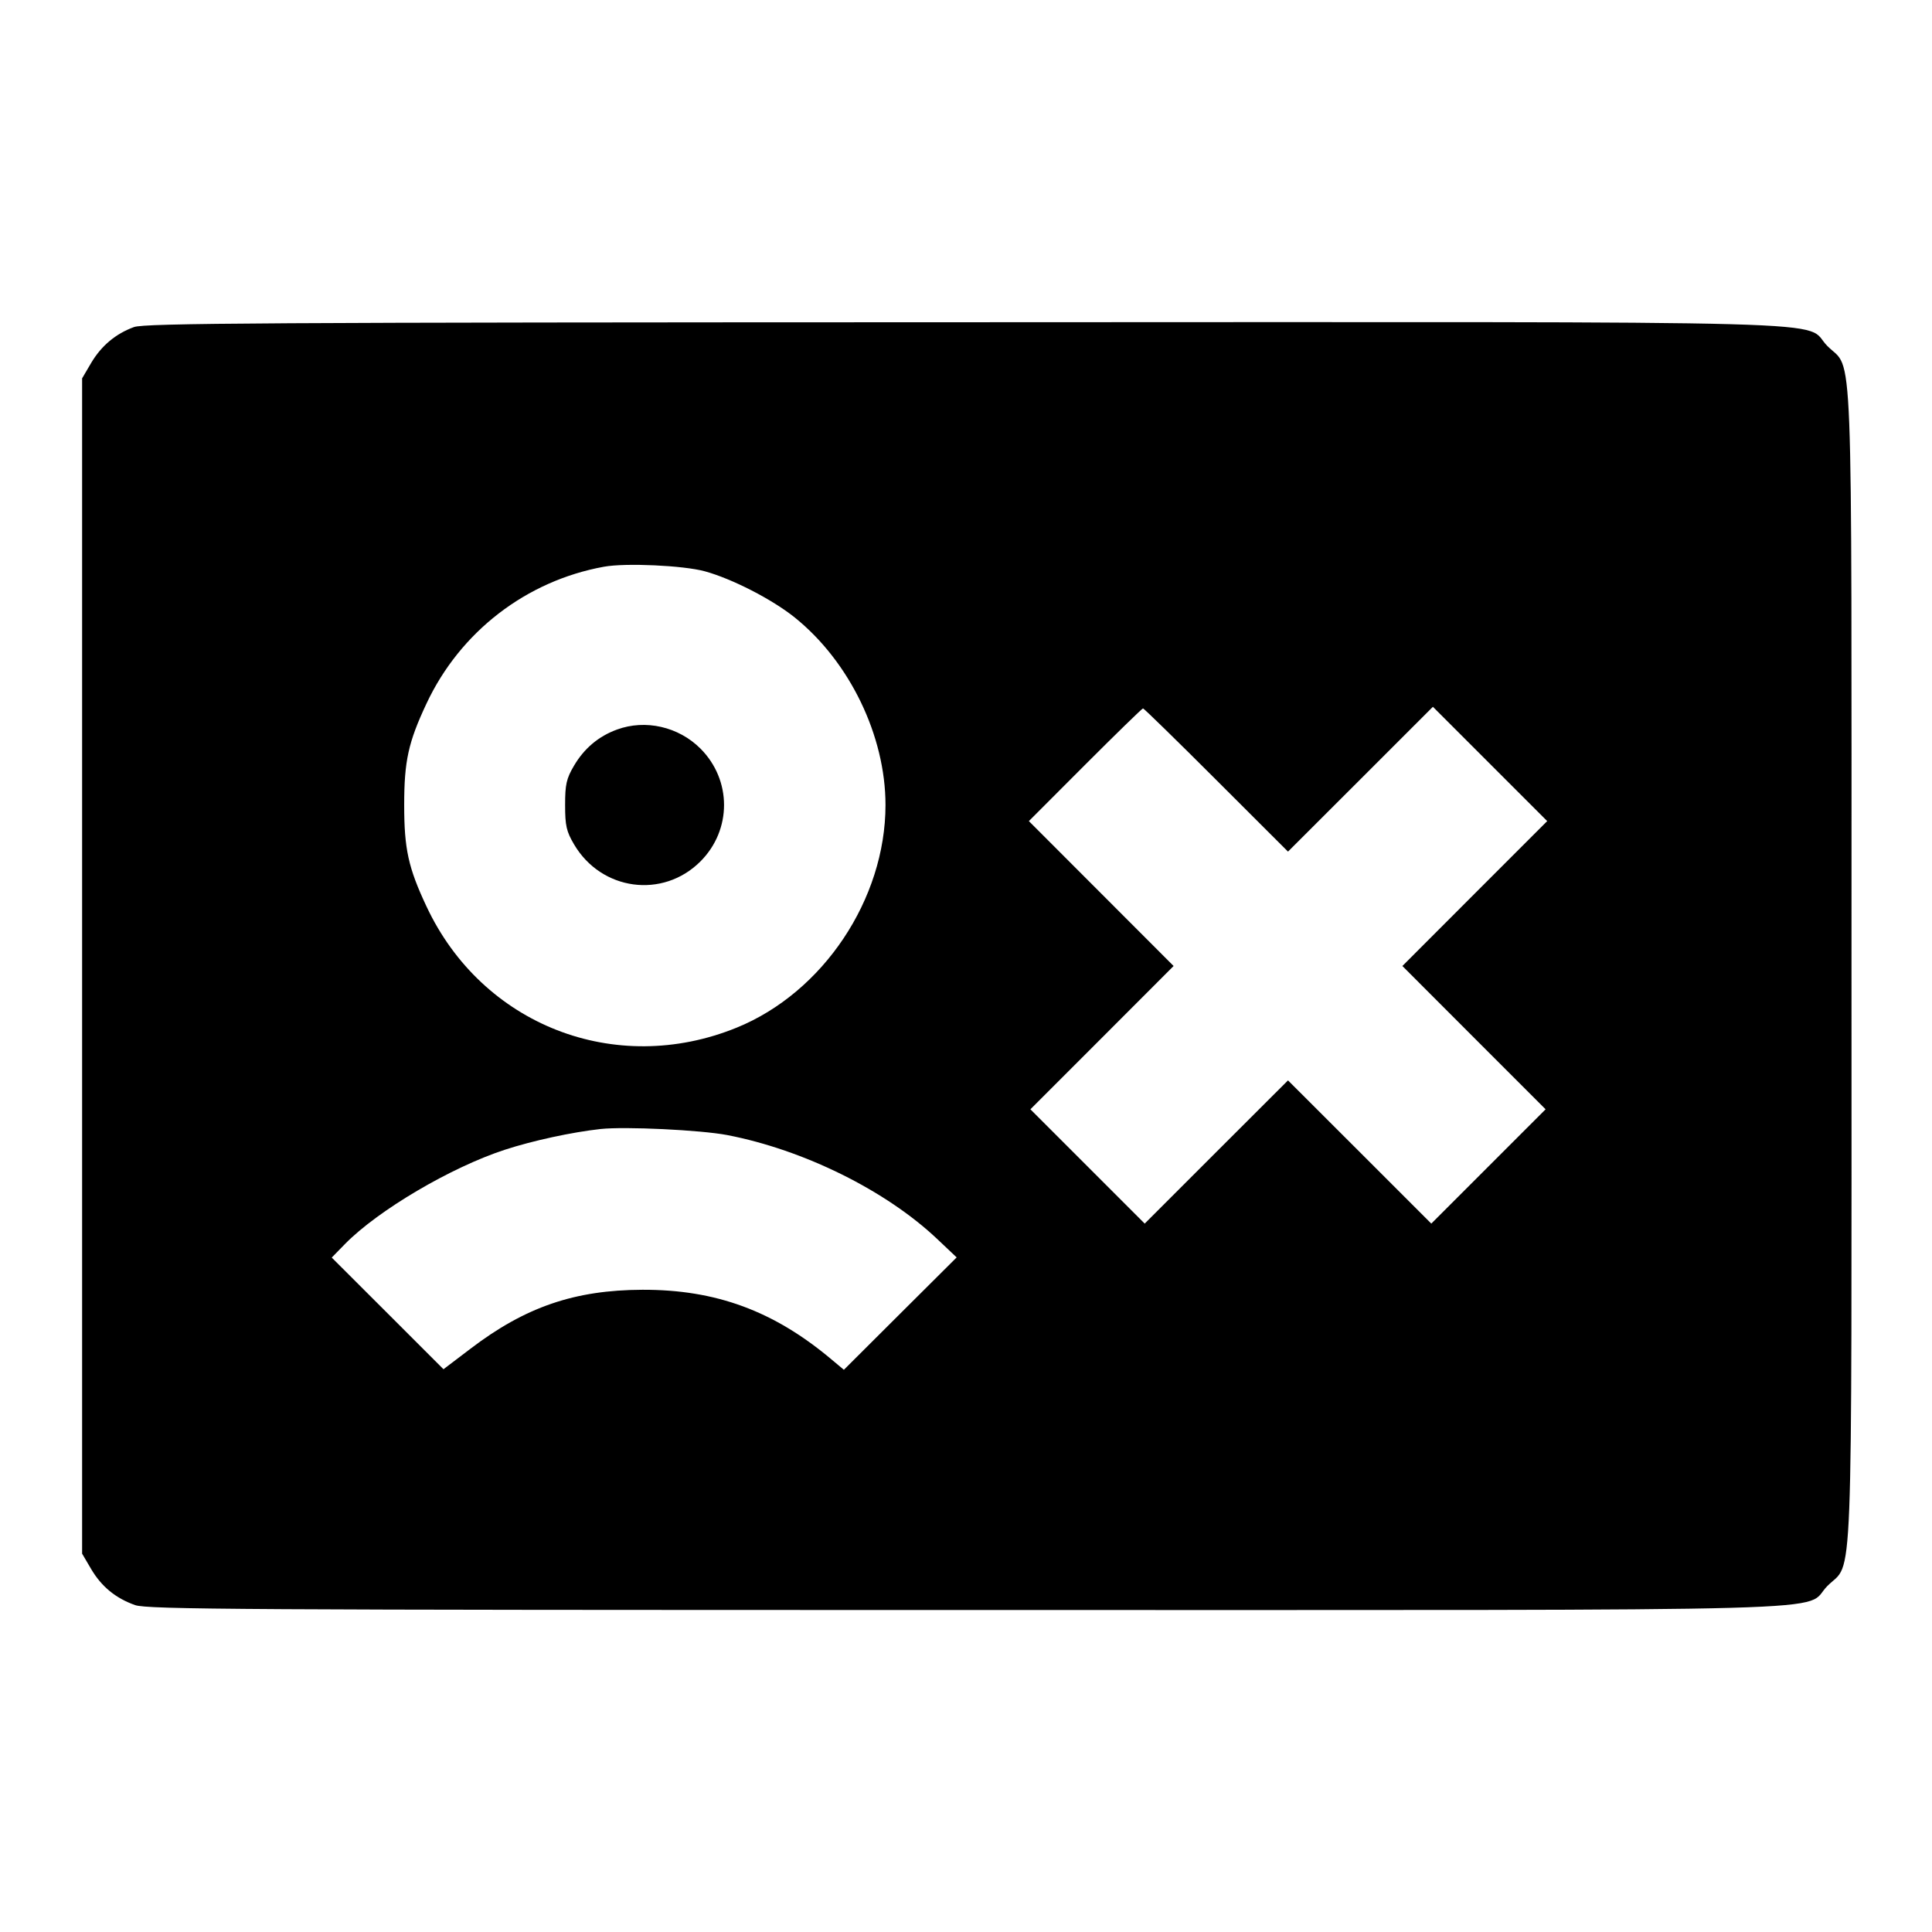 <svg viewBox="0 0 24 24" xmlns="http://www.w3.org/2000/svg"><path d="M1.664 4.063 C 1.436 4.146,1.257 4.297,1.131 4.511 L 1.020 4.700 1.020 12.000 L 1.020 19.300 1.131 19.489 C 1.260 19.709,1.437 19.854,1.678 19.939 C 1.830 19.993,3.022 20.000,11.998 20.000 C 23.385 20.000,22.374 20.028,22.701 19.701 C 23.025 19.377,23.000 20.023,23.000 12.000 C 23.000 3.977,23.025 4.623,22.701 4.299 C 22.374 3.972,23.388 4.000,11.983 4.003 C 3.267 4.005,1.798 4.014,1.664 4.063 M8.756 7.097 C 9.093 7.189,9.595 7.447,9.873 7.671 C 10.554 8.219,11.000 9.140,11.000 10.000 C 11.000 11.170,10.225 12.329,9.151 12.766 C 7.642 13.380,5.989 12.734,5.298 11.260 C 5.072 10.779,5.021 10.546,5.021 10.000 C 5.021 9.454,5.072 9.221,5.298 8.740 C 5.716 7.848,6.537 7.215,7.503 7.040 C 7.770 6.991,8.491 7.024,8.756 7.097 M15.110 9.690 L 16.000 10.579 16.900 9.680 L 17.800 8.780 18.510 9.490 L 19.220 10.200 18.320 11.100 L 17.421 12.000 18.310 12.890 L 19.200 13.780 18.490 14.490 L 17.780 15.200 16.890 14.310 L 16.000 13.421 15.110 14.310 L 14.220 15.200 13.510 14.490 L 12.800 13.780 13.690 12.890 L 14.579 12.000 13.680 11.100 L 12.781 10.200 13.480 9.500 C 13.865 9.115,14.188 8.800,14.199 8.800 C 14.210 8.800,14.620 9.200,15.110 9.690 M7.664 9.063 C 7.436 9.146,7.257 9.297,7.131 9.511 C 7.036 9.672,7.020 9.744,7.020 10.000 C 7.020 10.256,7.036 10.328,7.131 10.489 C 7.470 11.065,8.234 11.168,8.701 10.701 C 9.092 10.310,9.092 9.690,8.701 9.299 C 8.429 9.027,8.018 8.933,7.664 9.063 M9.033 14.100 C 9.983 14.283,11.005 14.788,11.643 15.392 L 11.884 15.620 11.183 16.318 L 10.483 17.016 10.331 16.889 C 9.614 16.285,8.893 16.019,7.980 16.022 C 7.139 16.025,6.526 16.235,5.845 16.754 L 5.509 17.009 4.815 16.315 L 4.121 15.622 4.287 15.452 C 4.698 15.034,5.600 14.502,6.270 14.283 C 6.619 14.169,7.106 14.064,7.460 14.025 C 7.765 13.992,8.702 14.037,9.033 14.100 " stroke="none" fill-rule="evenodd" fill="black"></path></svg>